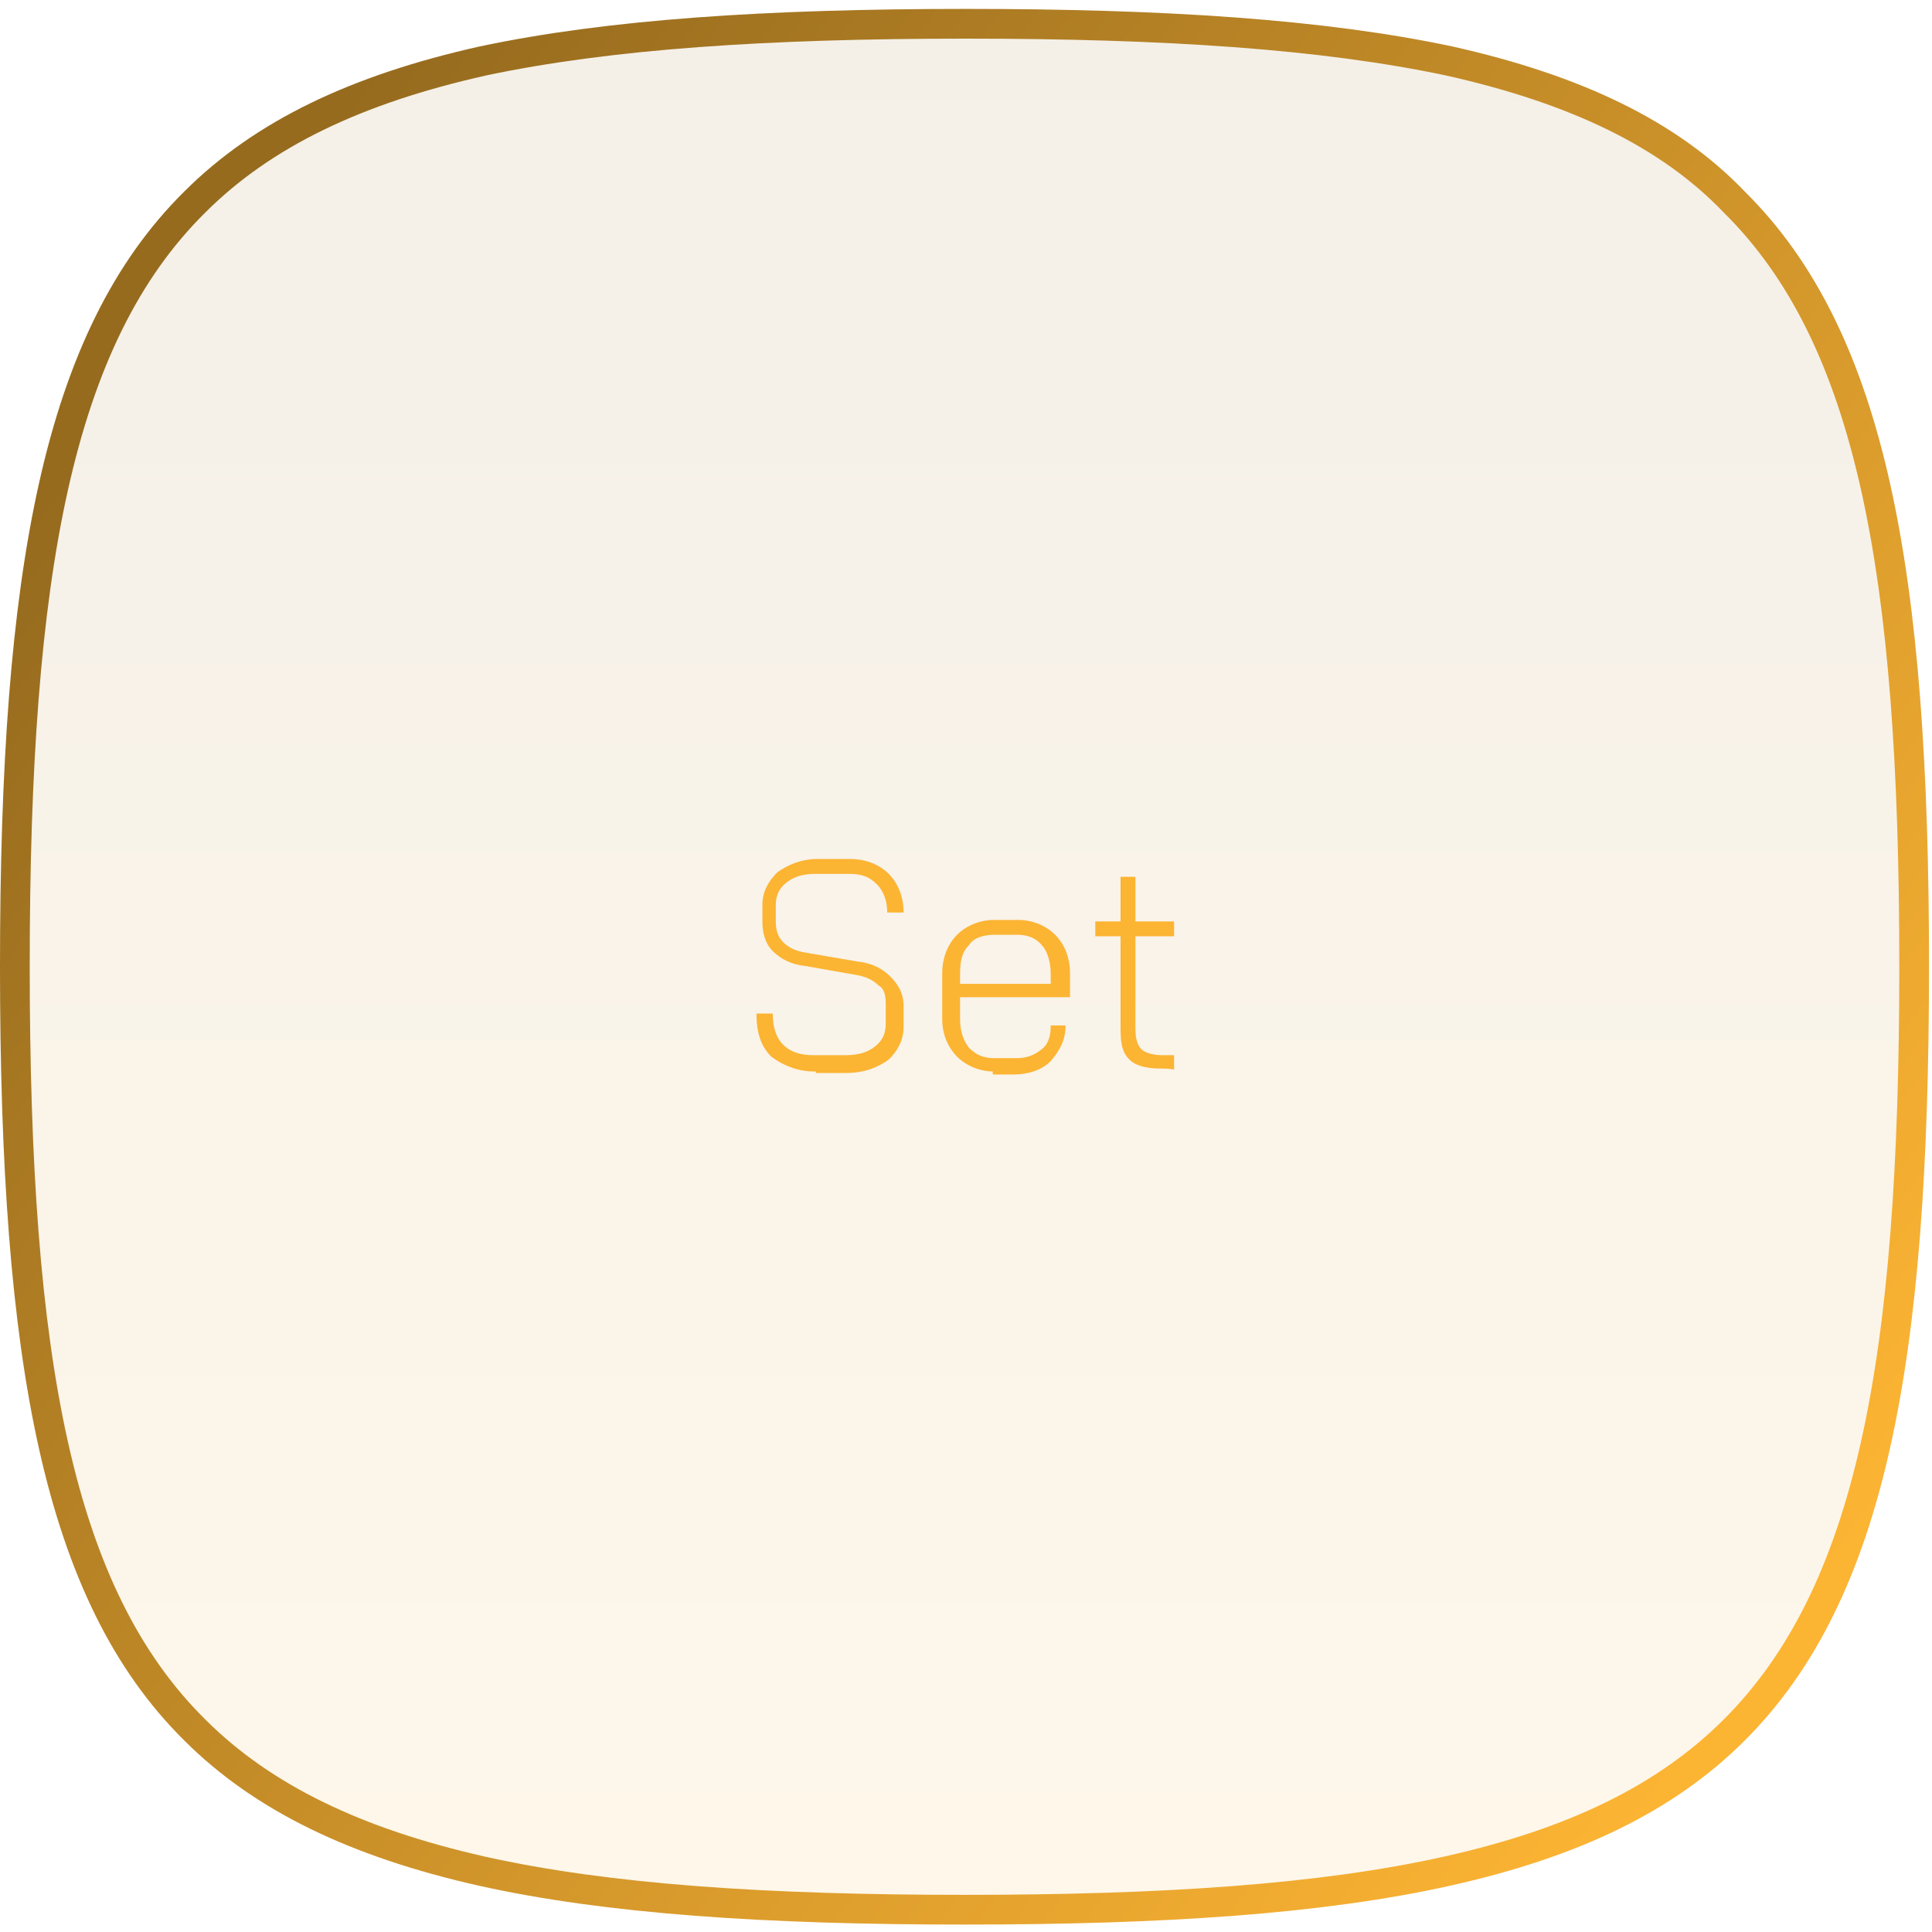 <?xml version="1.0" encoding="utf-8"?>
<!-- Generator: Adobe Illustrator 28.4.1, SVG Export Plug-In . SVG Version: 6.00 Build 0)  -->
<svg version="1.1" id="Layer_1" xmlns="http://www.w3.org/2000/svg" xmlns:xlink="http://www.w3.org/1999/xlink" x="0px" y="0px"
	 viewBox="0 0 130 130" style="enable-background:new 0 0 130 130;" xml:space="preserve">
<style type="text/css">
	
		.st0{fill:url(#SVGID_1_);fill-opacity:0.1;stroke:url(#SVGID_00000127043690868638403890000003415221035740624291_);stroke-width:2;stroke-linecap:round;stroke-linejoin:round;}
	.st1{fill:#FCB433;}
</style>
<linearGradient id="SVGID_1_" gradientUnits="userSpaceOnUse" x1="64.9" y1="841.486" x2="64.9" y2="712.56" gradientTransform="matrix(1 0 0 1 0 -712)">
	<stop  offset="0" style="stop-color:#FCB433"/>
	<stop  offset="1" style="stop-color:#966B1E"/>
</linearGradient>
<linearGradient id="SVGID_00000034055344502338640430000008270063244641959344_" gradientUnits="userSpaceOnUse" x1="121.616" y1="820.288" x2="10.382" y2="735.318" gradientTransform="matrix(1 0 0 1 0 -712)">
	<stop  offset="0" style="stop-color:#FCB433"/>
	<stop  offset="1" style="stop-color:#966B1E"/>
</linearGradient>
<path style="fill:url(#SVGID_1_);fill-opacity:0.1;stroke:url(#SVGID_00000034055344502338640430000008270063244641959344_);stroke-width:2;stroke-linecap:round;stroke-linejoin:round;" d="
	M1,65c0,26.6,2.9,42.3,12.1,51.4c4.6,4.6,10.9,7.6,19.3,9.5c8.5,1.9,19.2,2.6,32.5,2.6s24-0.7,32.5-2.6s14.7-4.9,19.3-9.5
	c9.2-9.2,12.1-24.8,12.1-51.4s-2.9-42.3-12.1-51.4C112.3,9,106,6,97.5,4.1C89,2.3,78.4,1.6,65,1.6S41,2.3,32.5,4.1
	C24,6,17.7,9,13.1,13.6C3.9,22.7,1,38.4,1,65z"/>
<path class="st1" d="M54.8,72.1c-1.1,0-2.1-0.4-2.9-1c-0.7-0.7-1-1.6-1-2.9h1.1c0,0.9,0.2,1.6,0.7,2.1c0.5,0.5,1.2,0.7,2,0.7h2.2
	c0.9,0,1.5-0.2,2-0.6c0.5-0.4,0.7-0.9,0.7-1.5v-1.4c0-0.5-0.1-1-0.5-1.2c-0.4-0.4-0.9-0.6-1.5-0.7L54.2,65c-1-0.1-1.7-0.5-2.2-1
	c-0.5-0.5-0.7-1.2-0.7-2v-1.1c0-0.9,0.4-1.6,1-2.2c0.7-0.5,1.6-0.9,2.7-0.9h2.2c1.1,0,2,0.4,2.6,1c0.6,0.6,1,1.5,1,2.6h-1.1
	c0-0.7-0.2-1.4-0.7-1.9c-0.5-0.5-1-0.7-1.9-0.7h-2.2c-0.9,0-1.5,0.2-2,0.6c-0.5,0.4-0.7,0.9-0.7,1.5V62c0,0.5,0.1,1,0.5,1.4
	c0.4,0.4,0.9,0.6,1.5,0.7l3.5,0.6c1,0.1,1.7,0.5,2.2,1c0.5,0.5,0.9,1.1,0.9,2v1.4c0,0.9-0.4,1.6-1,2.2c-0.7,0.5-1.6,0.9-2.9,0.9h-2
	V72.1z M66.9,72.1c-1,0-1.9-0.4-2.5-1c-0.6-0.6-1-1.5-1-2.5v-3.1c0-1.1,0.4-2,1-2.6s1.5-1,2.5-1h1.6c1,0,1.9,0.4,2.5,1s1,1.5,1,2.6
	v1.6h-7.4v1.5c0,0.7,0.2,1.4,0.6,1.9c0.5,0.5,1,0.7,1.7,0.7h1.5c0.7,0,1.2-0.2,1.7-0.6c0.5-0.4,0.6-1,0.6-1.6h1c0,1-0.4,1.7-1,2.4
	c-0.6,0.6-1.5,0.9-2.5,0.9h-1.4V72.1z M70.7,66.2v-0.7c0-0.7-0.2-1.5-0.6-1.9c-0.4-0.5-1-0.7-1.6-0.7h-1.6c-0.7,0-1.4,0.2-1.7,0.7
	c-0.5,0.5-0.6,1.1-0.6,2v0.6H70.7z M78.1,71.9c-1,0-1.7-0.2-2.1-0.6c-0.5-0.5-0.6-1.1-0.6-2.1V63h-1.7v-1h1.7v-3h1v3H79v1h-2.6v6.2
	c0,0.6,0.1,1.1,0.4,1.4c0.2,0.2,0.7,0.4,1.4,0.4H79v1C79,71.9,78.1,71.9,78.1,71.9z"/>
</svg>

